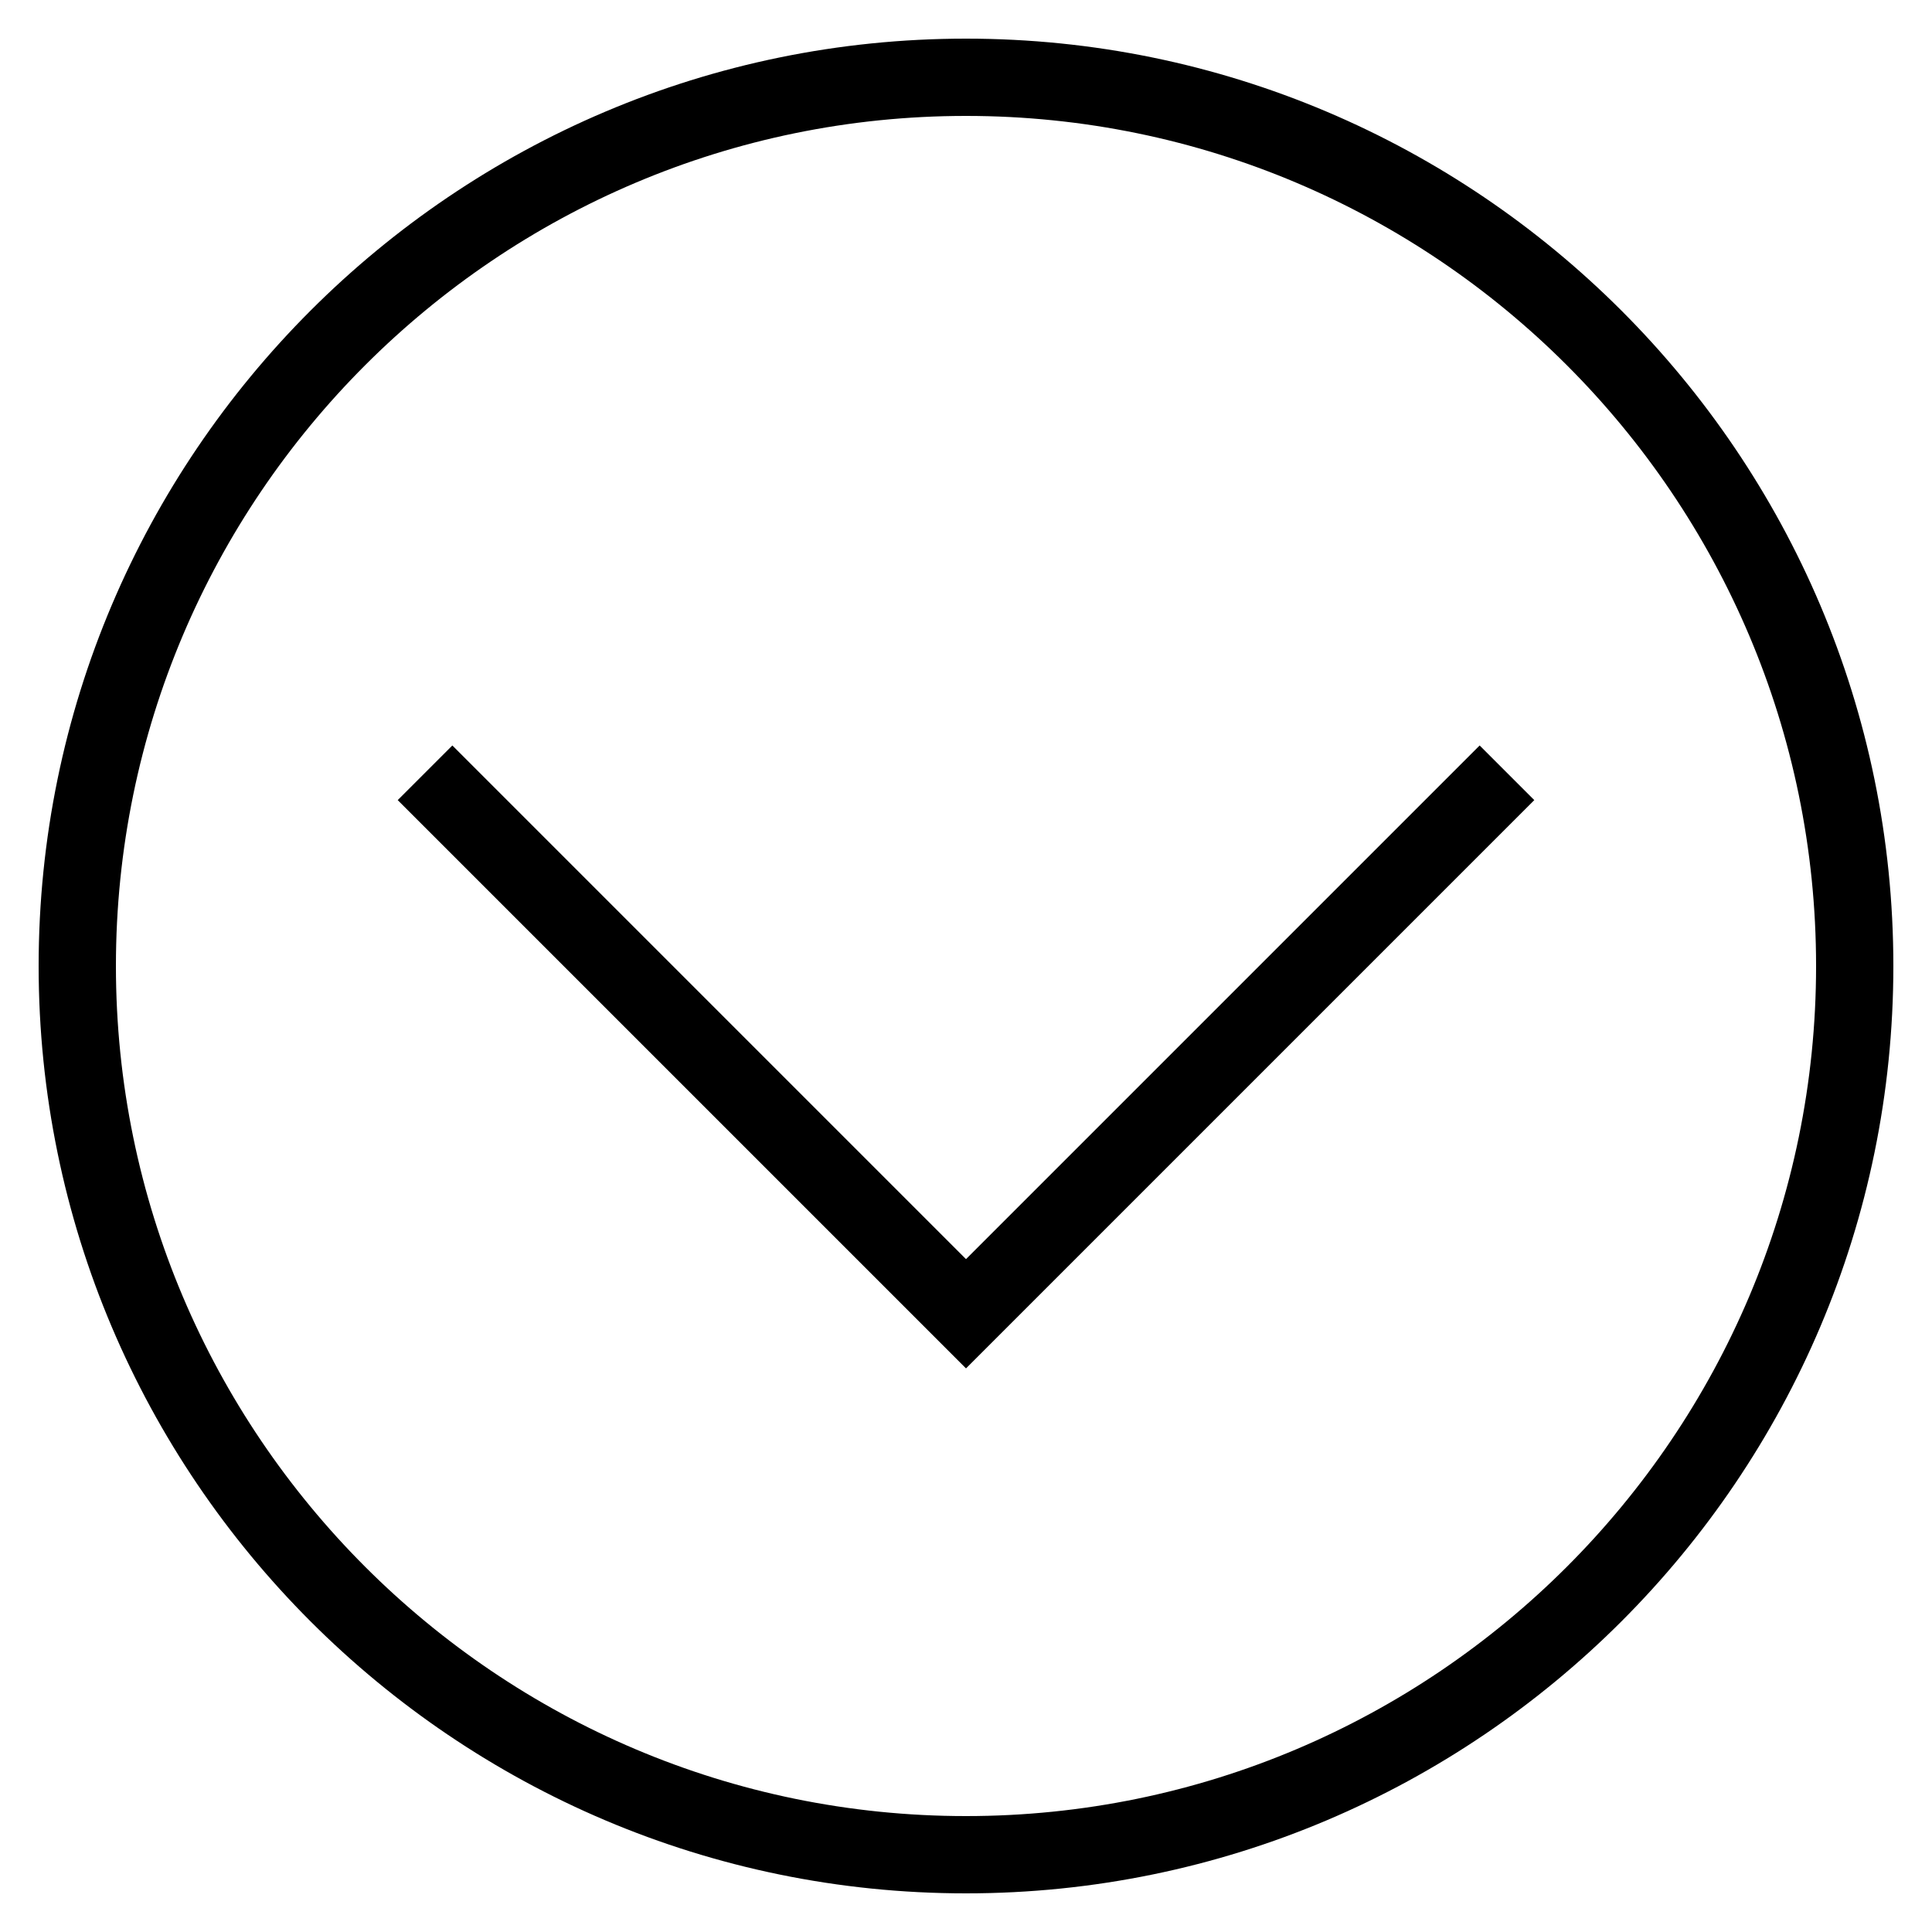 <?xml version="1.0" encoding="iso-8859-1"?>
<!-- Generator: Adobe Illustrator 22.1.0, SVG Export Plug-In . SVG Version: 6.00 Build 0)  -->
<svg version="1.1" xmlns="http://www.w3.org/2000/svg" xmlns:xlink="http://www.w3.org/1999/xlink" x="0px" y="0px"
	 viewBox="0 0 50 50" style="enable-background:new 0 0 50 50;" xml:space="preserve">
<g id="Layer_1">
	<path d="M25,49c13.233,0,24-10.767,24-24S38.233,1,25,1S1,11.767,1,25S11.767,49,25,49z M25,3c12.131,0,22,9.869,22,22
		s-9.869,22-22,22S3,37.131,3,25S12.869,3,25,3z"/>
	<polygon points="39.707,20.707 38.293,19.293 25,32.586 11.707,19.293 10.293,20.707 25,35.414 	"/>
</g>
<g>
</g>
</svg>

